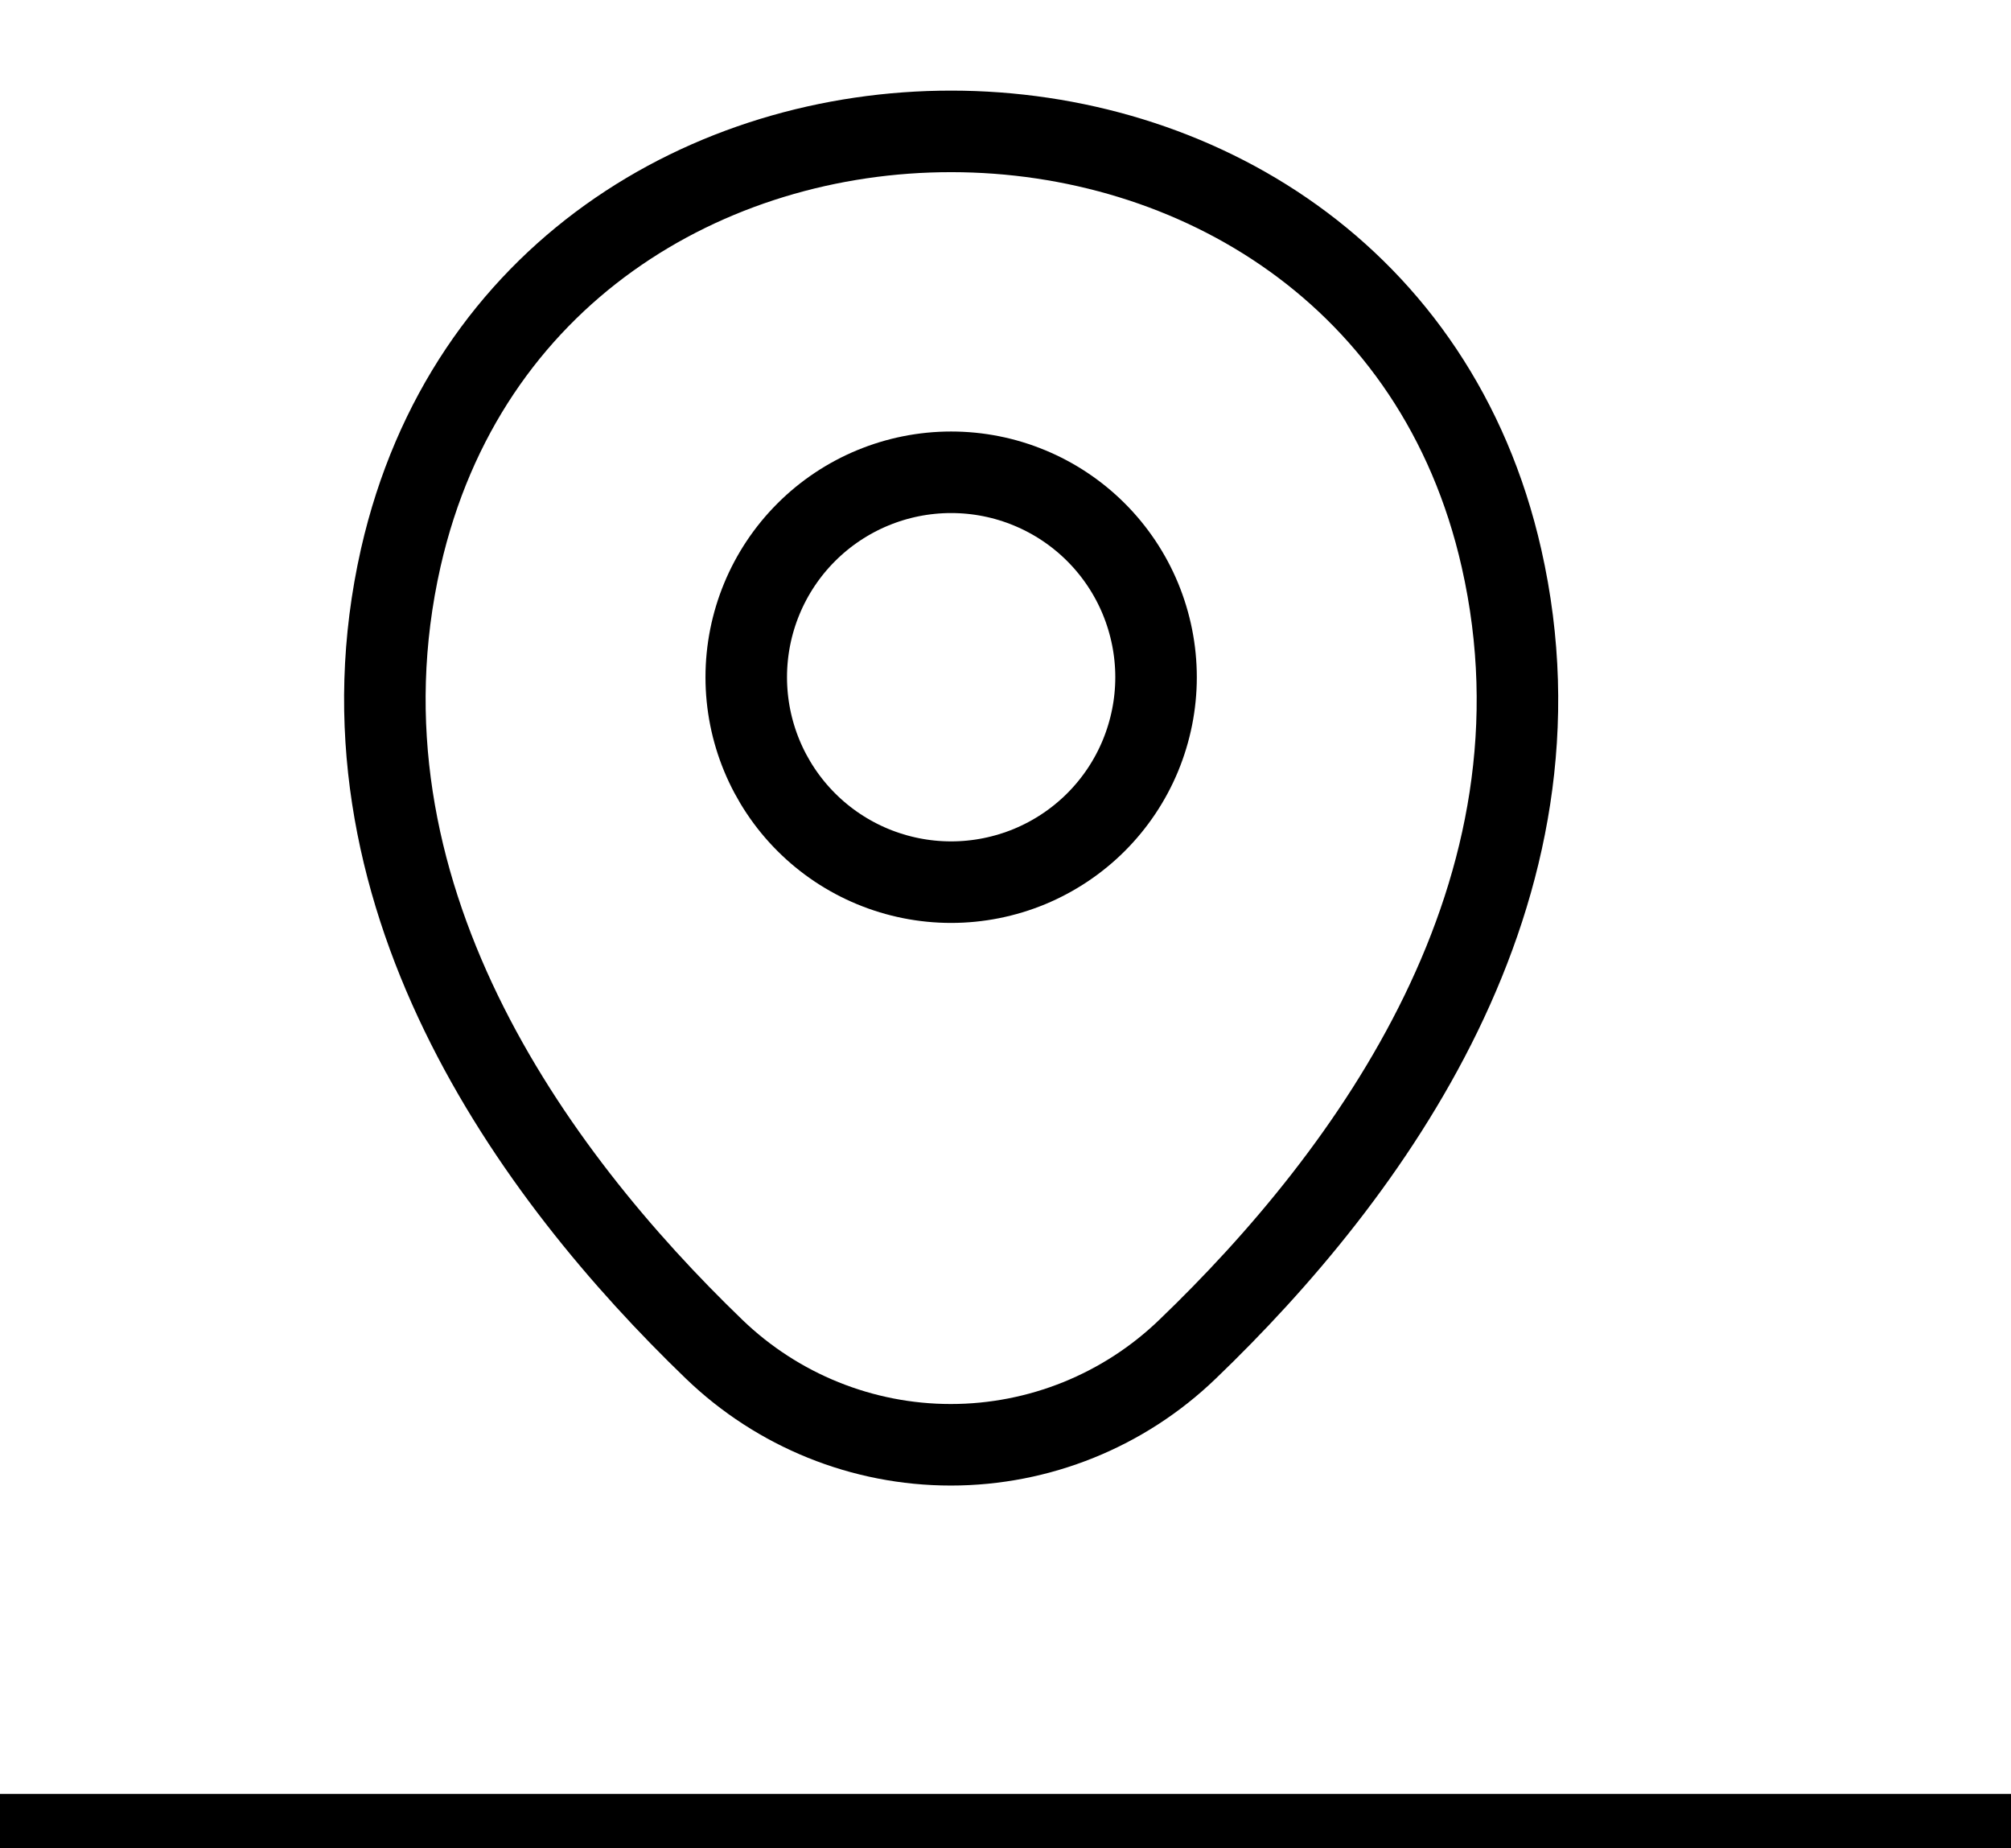 <svg width="37" height="34" viewBox="0 0 37 34" fill="none" xmlns="http://www.w3.org/2000/svg">
<line x1="37" y1="33.5" x2="-5.86904e-08" y2="33.5" stroke="black"></line>
<path d="M17.5 16.228C17.995 16.228 18.485 16.13 18.943 15.941C19.4 15.751 19.816 15.474 20.166 15.124C20.516 14.774 20.794 14.358 20.983 13.901C21.172 13.443 21.27 12.953 21.27 12.458C21.27 11.963 21.172 11.473 20.983 11.015C20.794 10.558 20.516 10.142 20.166 9.792C19.816 9.442 19.4 9.164 18.943 8.975C18.485 8.785 17.995 8.688 17.5 8.688C16.5 8.688 15.541 9.085 14.834 9.792C14.127 10.499 13.73 11.458 13.73 12.458C13.73 13.458 14.127 14.417 14.834 15.124C15.541 15.831 16.5 16.228 17.5 16.228V16.228Z" stroke="black" stroke-width="1.5"></path>
<path d="M7.374 10.259C9.755 -0.205 25.258 -0.193 27.626 10.271C29.016 16.409 25.197 21.605 21.85 24.819C20.681 25.947 19.119 26.578 17.494 26.578C15.869 26.578 14.308 25.947 13.138 24.819C9.803 21.605 5.985 16.397 7.374 10.259V10.259Z" stroke="black" stroke-width="1.5"></path>
</svg>

